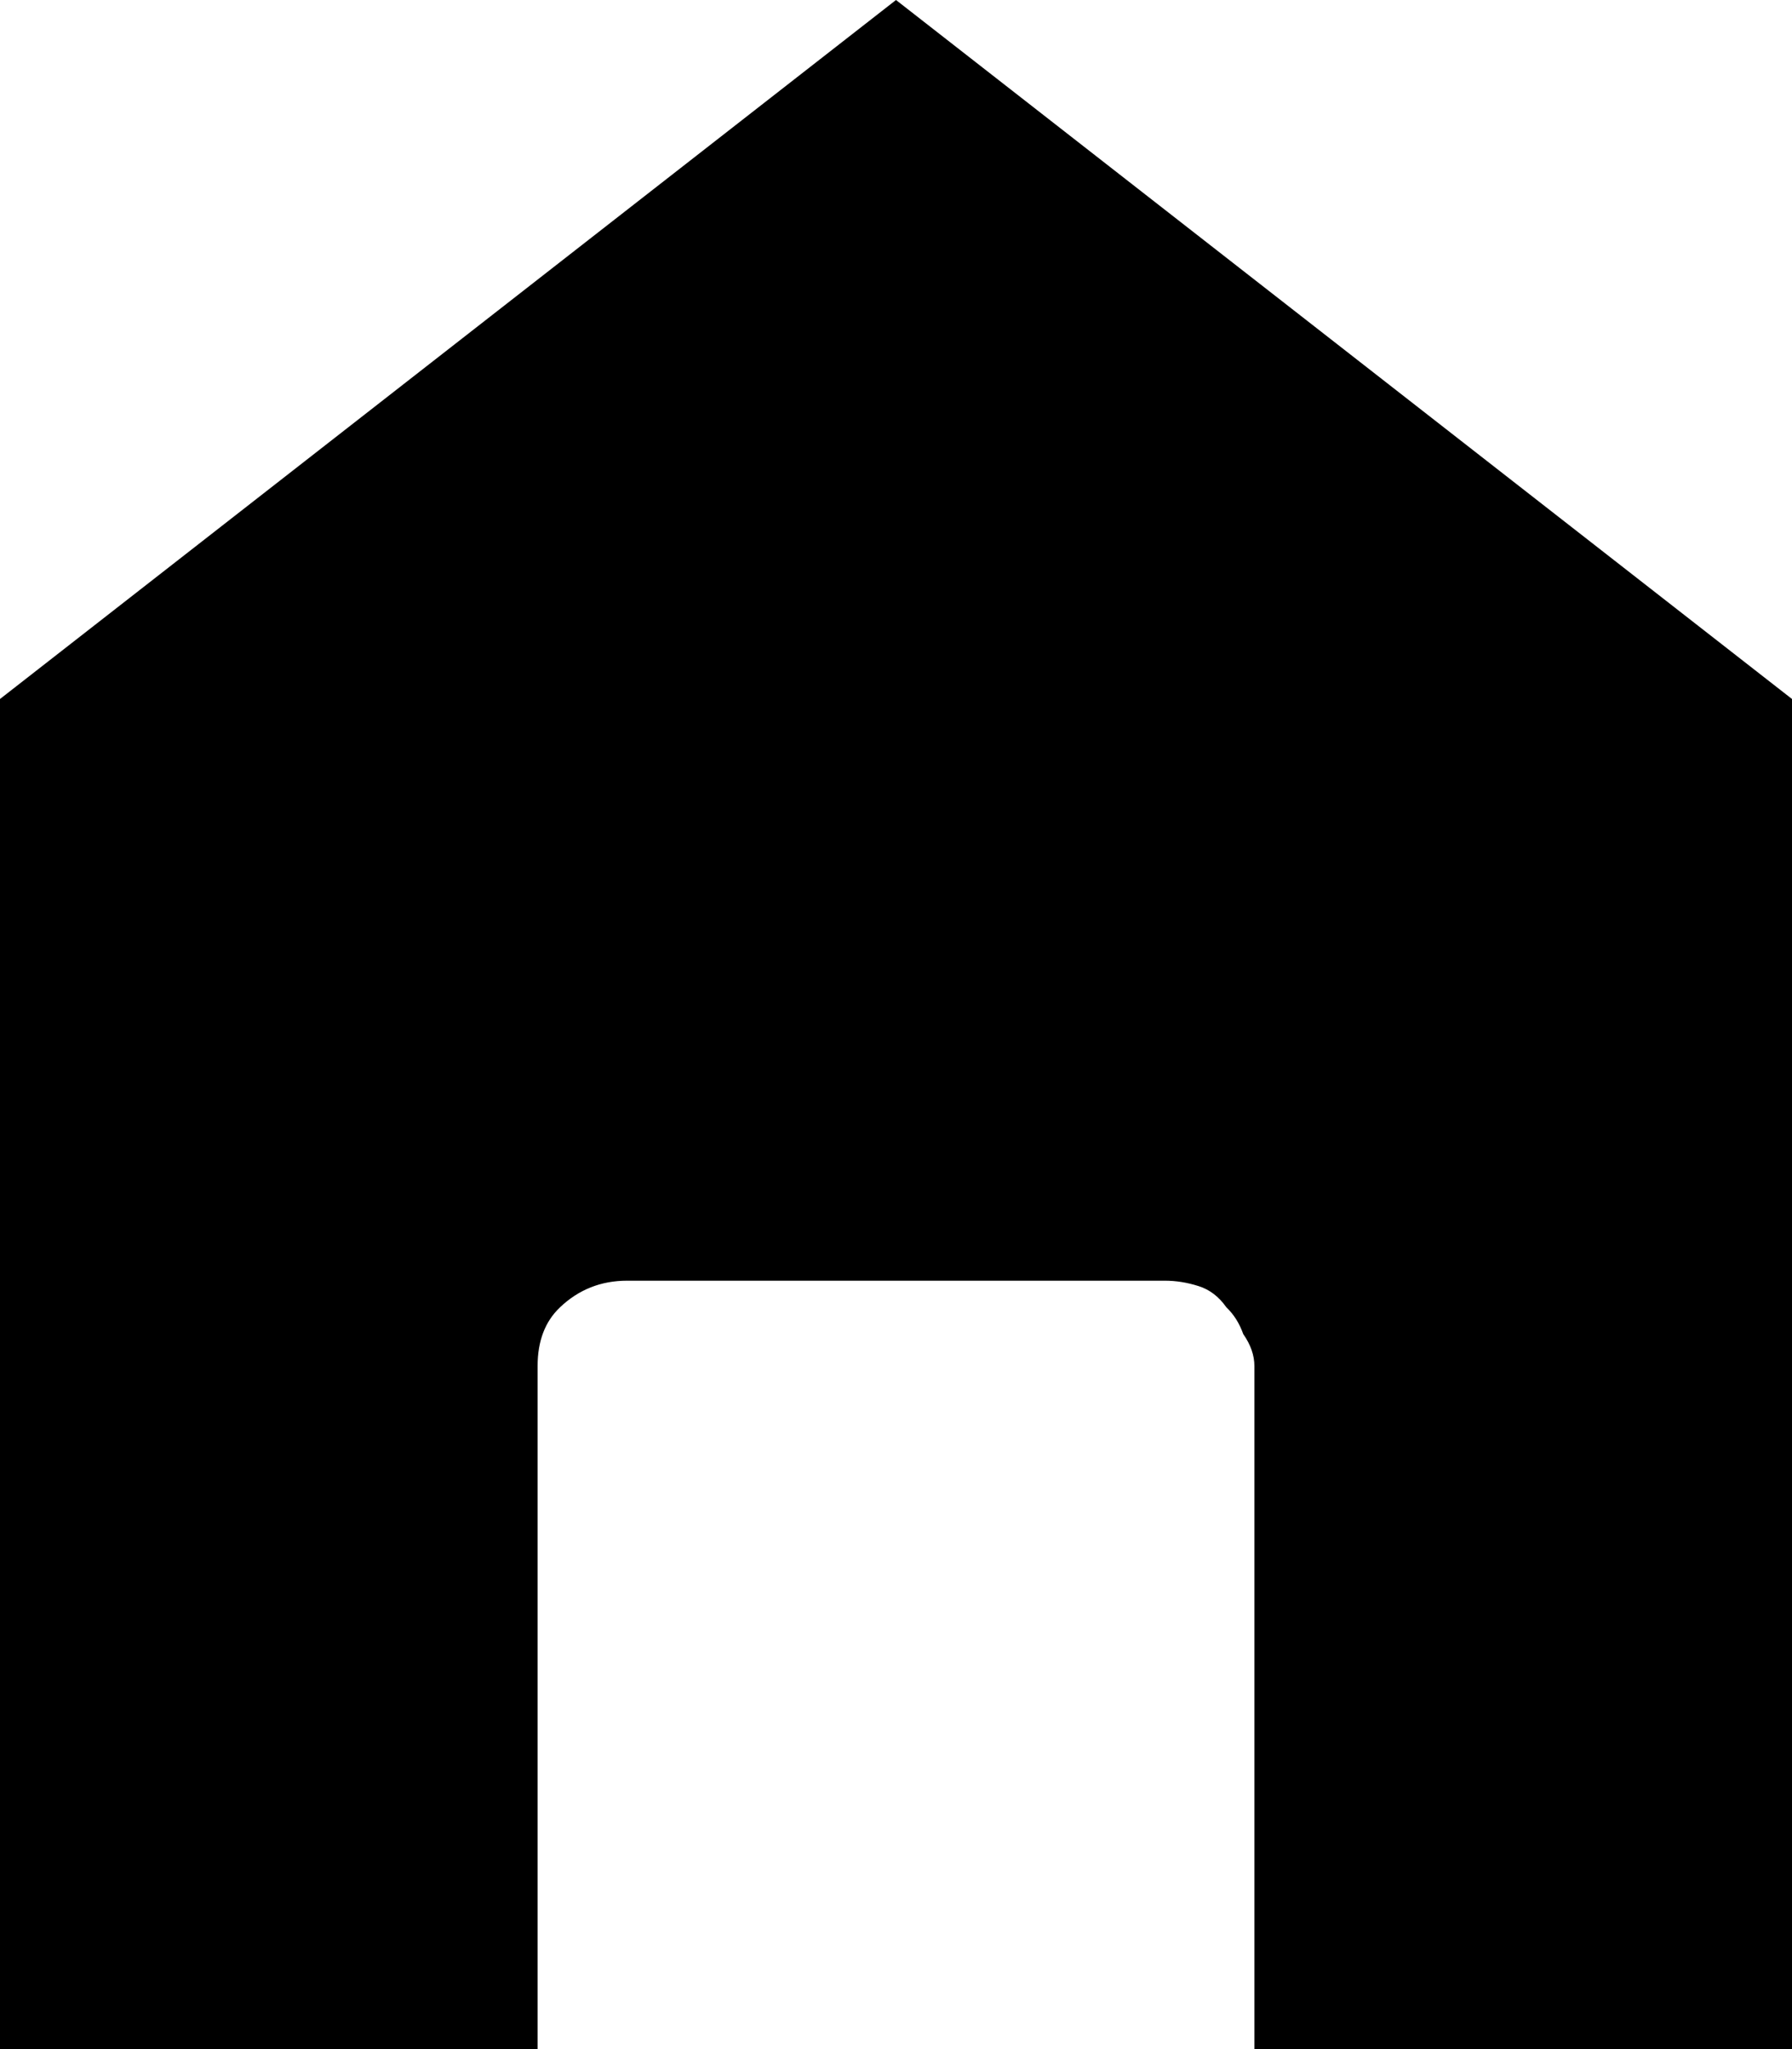 <svg width="14" height="16" viewBox="0 0 14 16" fill="none" xmlns="http://www.w3.org/2000/svg">
<path d="M14 16V5.458L7 0L0 5.458V16H4.2V10.667C4.2 10.472 4.258 10.319 4.375 10.208C4.521 10.069 4.696 10 4.9 10H9.1C9.188 10 9.275 10.014 9.363 10.042C9.45 10.069 9.523 10.125 9.581 10.208C9.64 10.264 9.683 10.333 9.713 10.417C9.771 10.5 9.8 10.583 9.8 10.667V16H14Z" fill="black"/>
</svg>
